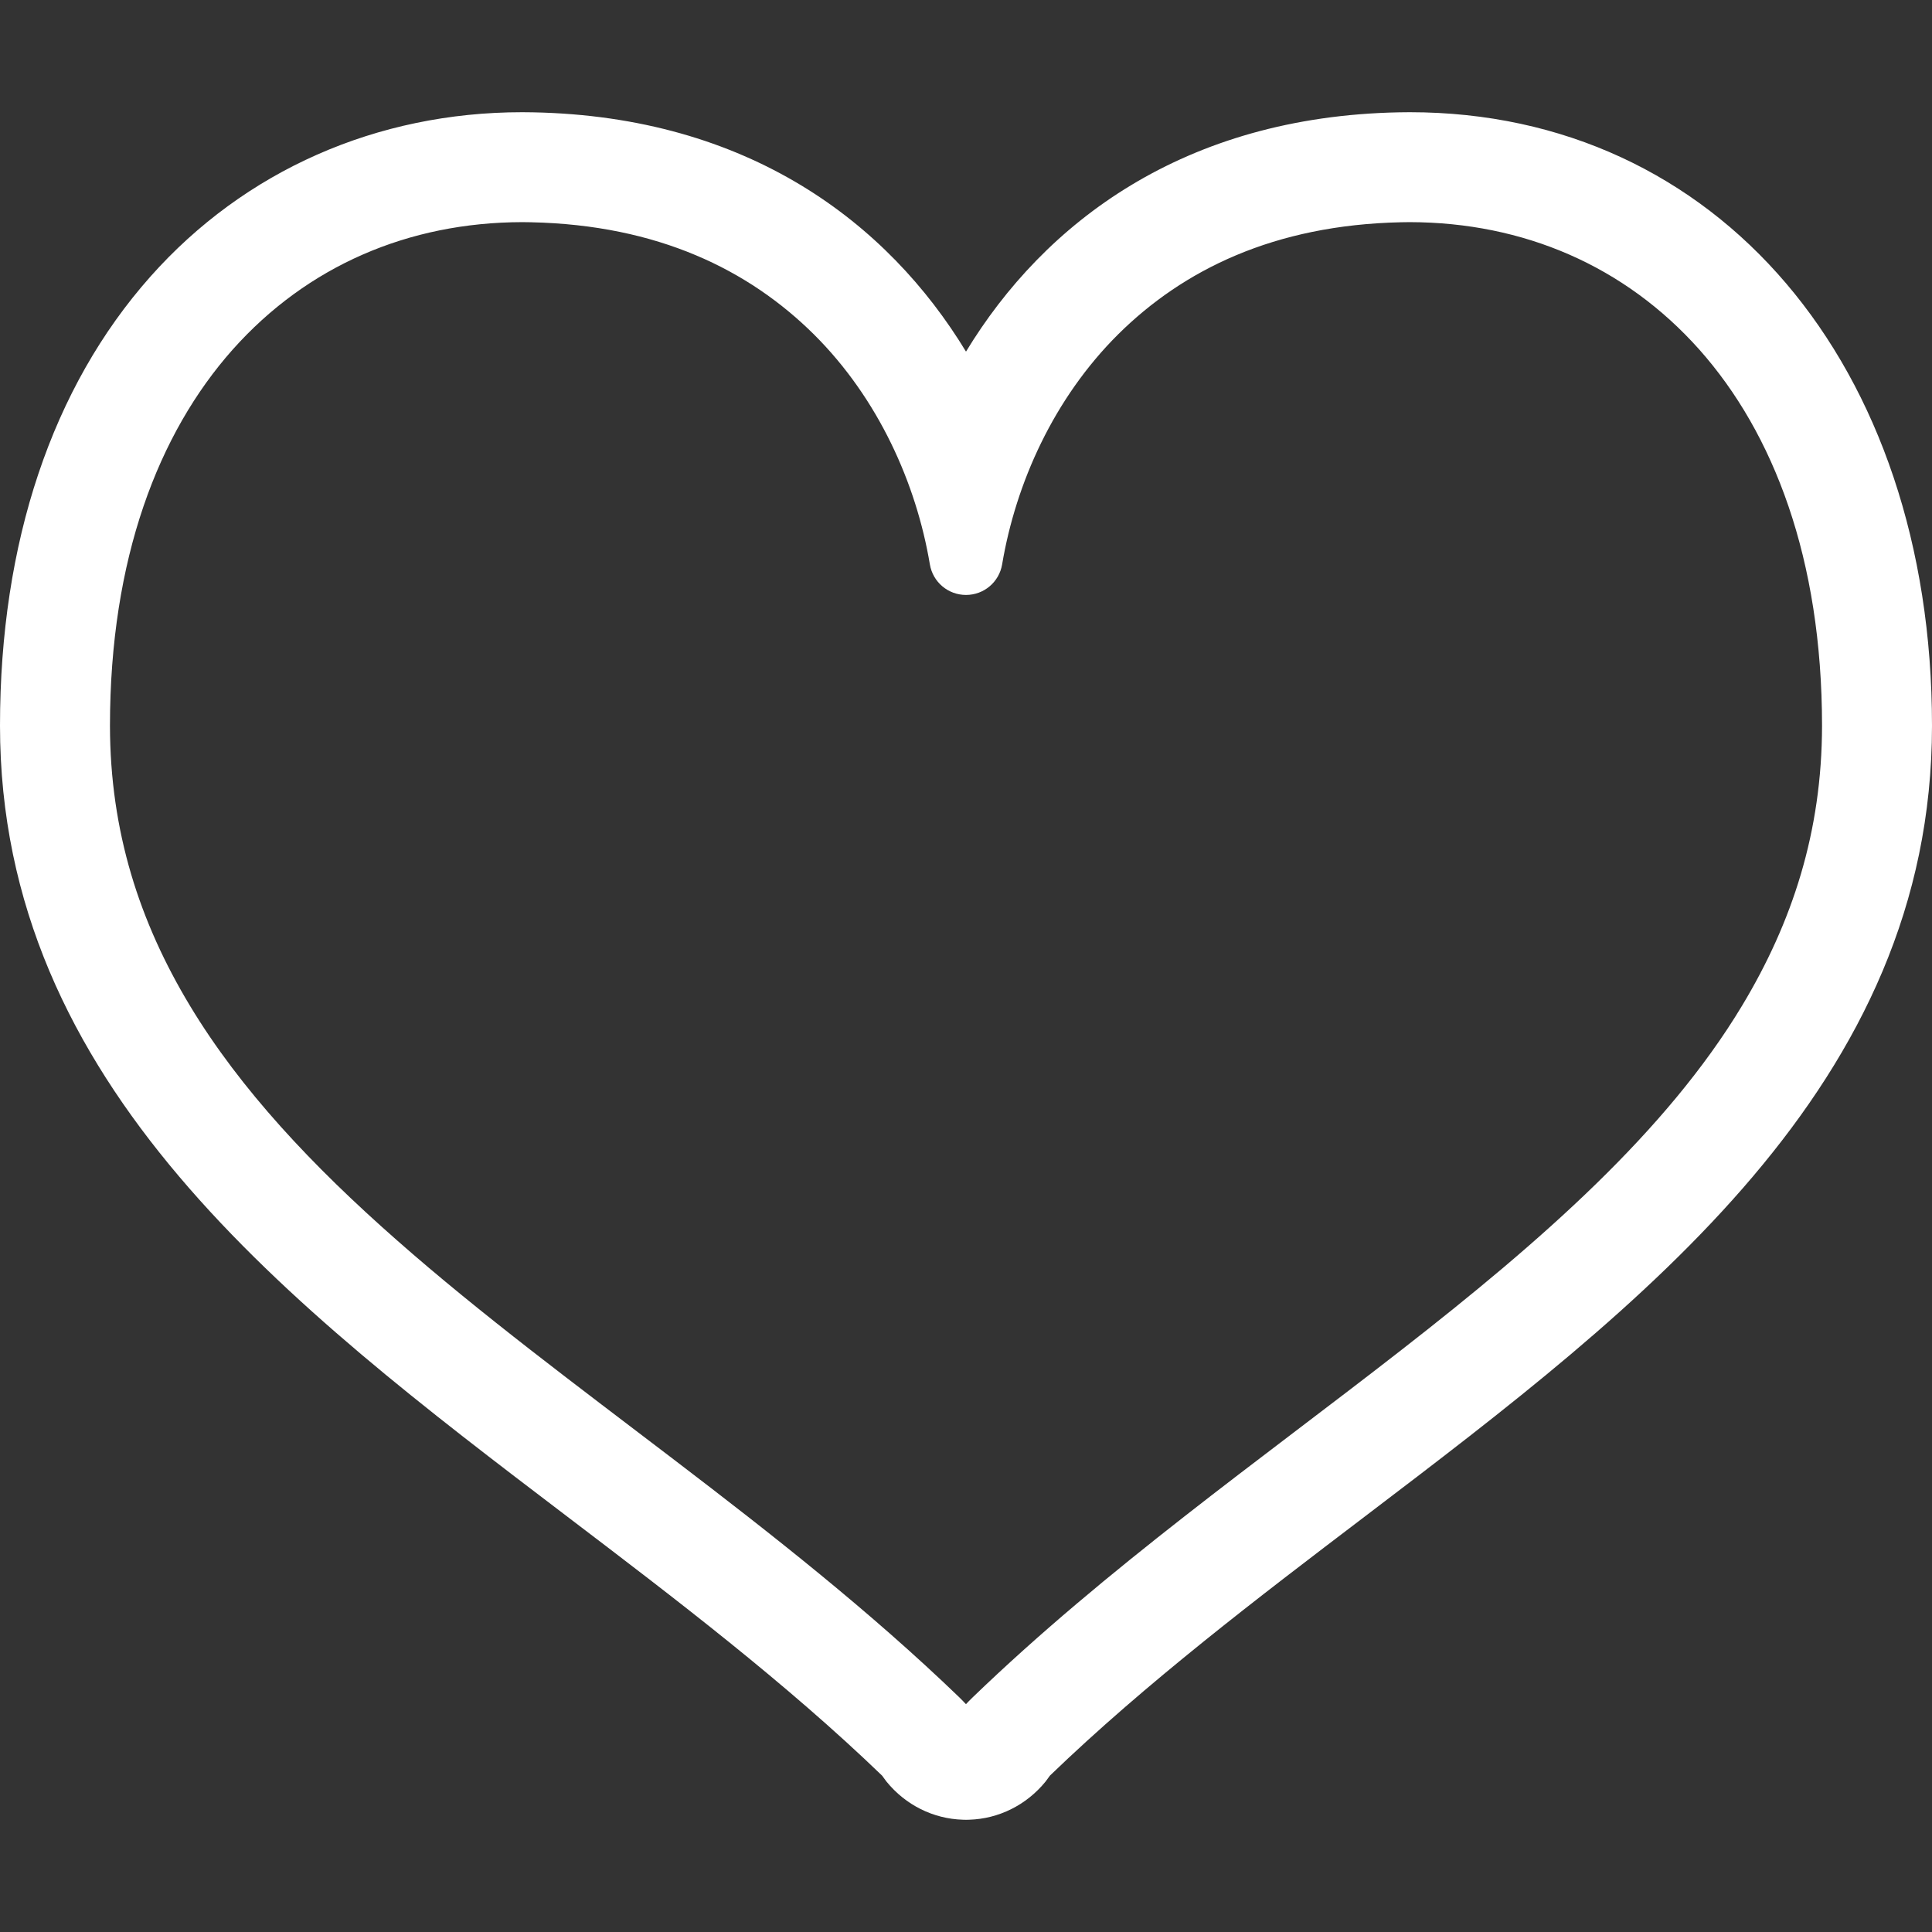 <!--?xml version="1.0" encoding="utf-8"?-->
<!-- Generator: Adobe Illustrator 18.1.1, SVG Export Plug-In . SVG Version: 6.00 Build 0)  -->

<svg version="1.1" id="_x32_" xmlns="http://www.w3.org/2000/svg" xmlns:xlink="http://www.w3.org/1999/xlink" x="0px" y="0px" viewBox="0 0 512 512" xml:space="preserve">
<rect x="0" y="0" width="512" height="512" fill="#333333" stroke="none"/>
<style type="text/css">
	.st0{fill:#4B4B4B;}
</style>
<g>
	<path class="st0" d="M373.597,29.736c-0.938,0-1.856,0.009-2.795,0.03C313.675,30.864,276.726,59.028,256,93.182
		c-20.726-34.154-57.675-62.318-114.802-63.416c-0.928-0.021-1.866-0.03-2.796-0.03c-38.566,0-73.559,15.465-98.518,43.538
		C13.797,102.626,0,143.789,0,192.309c0,95.273,76.404,153.378,150.284,209.566c28.513,21.684,57.975,44.098,83.483,68.688
		l1.138,1.547c5.062,6.24,12.419,9.904,20.296,10.134l0.8,0.02l0.838-0.02c7.847-0.24,15.186-3.894,20.247-10.114l1.158-1.578
		c25.498-24.59,54.97-47.003,83.473-68.678C435.596,345.687,512,287.583,512,192.309C512,96.586,455.083,29.736,373.597,29.736z
		 M371.391,357.748c-37.12,28.952-78.172,57.866-113.654,92.099c-0.689,0.668-1.248,1.238-1.747,1.777
		c-0.519-0.549-1.018-1.088-1.726-1.777c-47.303-45.615-104.52-81.895-149.116-121.202c-22.313-19.618-41.412-39.904-54.79-62.088
		c-13.378-22.204-21.184-46.164-21.215-74.248c0.02-44.228,12.81-77.493,32.528-99.677c19.757-22.164,46.573-33.705,76.733-33.764
		l2.237,0.03c33.775,0.708,57.835,12.67,75.017,29.681c17.132,17.022,27.165,39.556,30.77,60.99
		c0.788,4.682,4.821,8.097,9.574,8.097c4.752,0,8.785-3.414,9.574-8.097c3.604-21.434,13.638-43.967,30.77-60.99
		c17.181-17.012,41.242-28.973,75.017-29.681l2.236-0.03c30.161,0.059,56.976,11.6,76.735,33.764
		c19.717,22.184,32.507,55.449,32.526,99.677c-0.03,28.084-7.837,52.044-21.215,74.248
		C441.605,299.833,408.54,328.815,371.391,357.748z" style="fill: rgb(255, 255, 255);"></path>
</g>
</svg>
